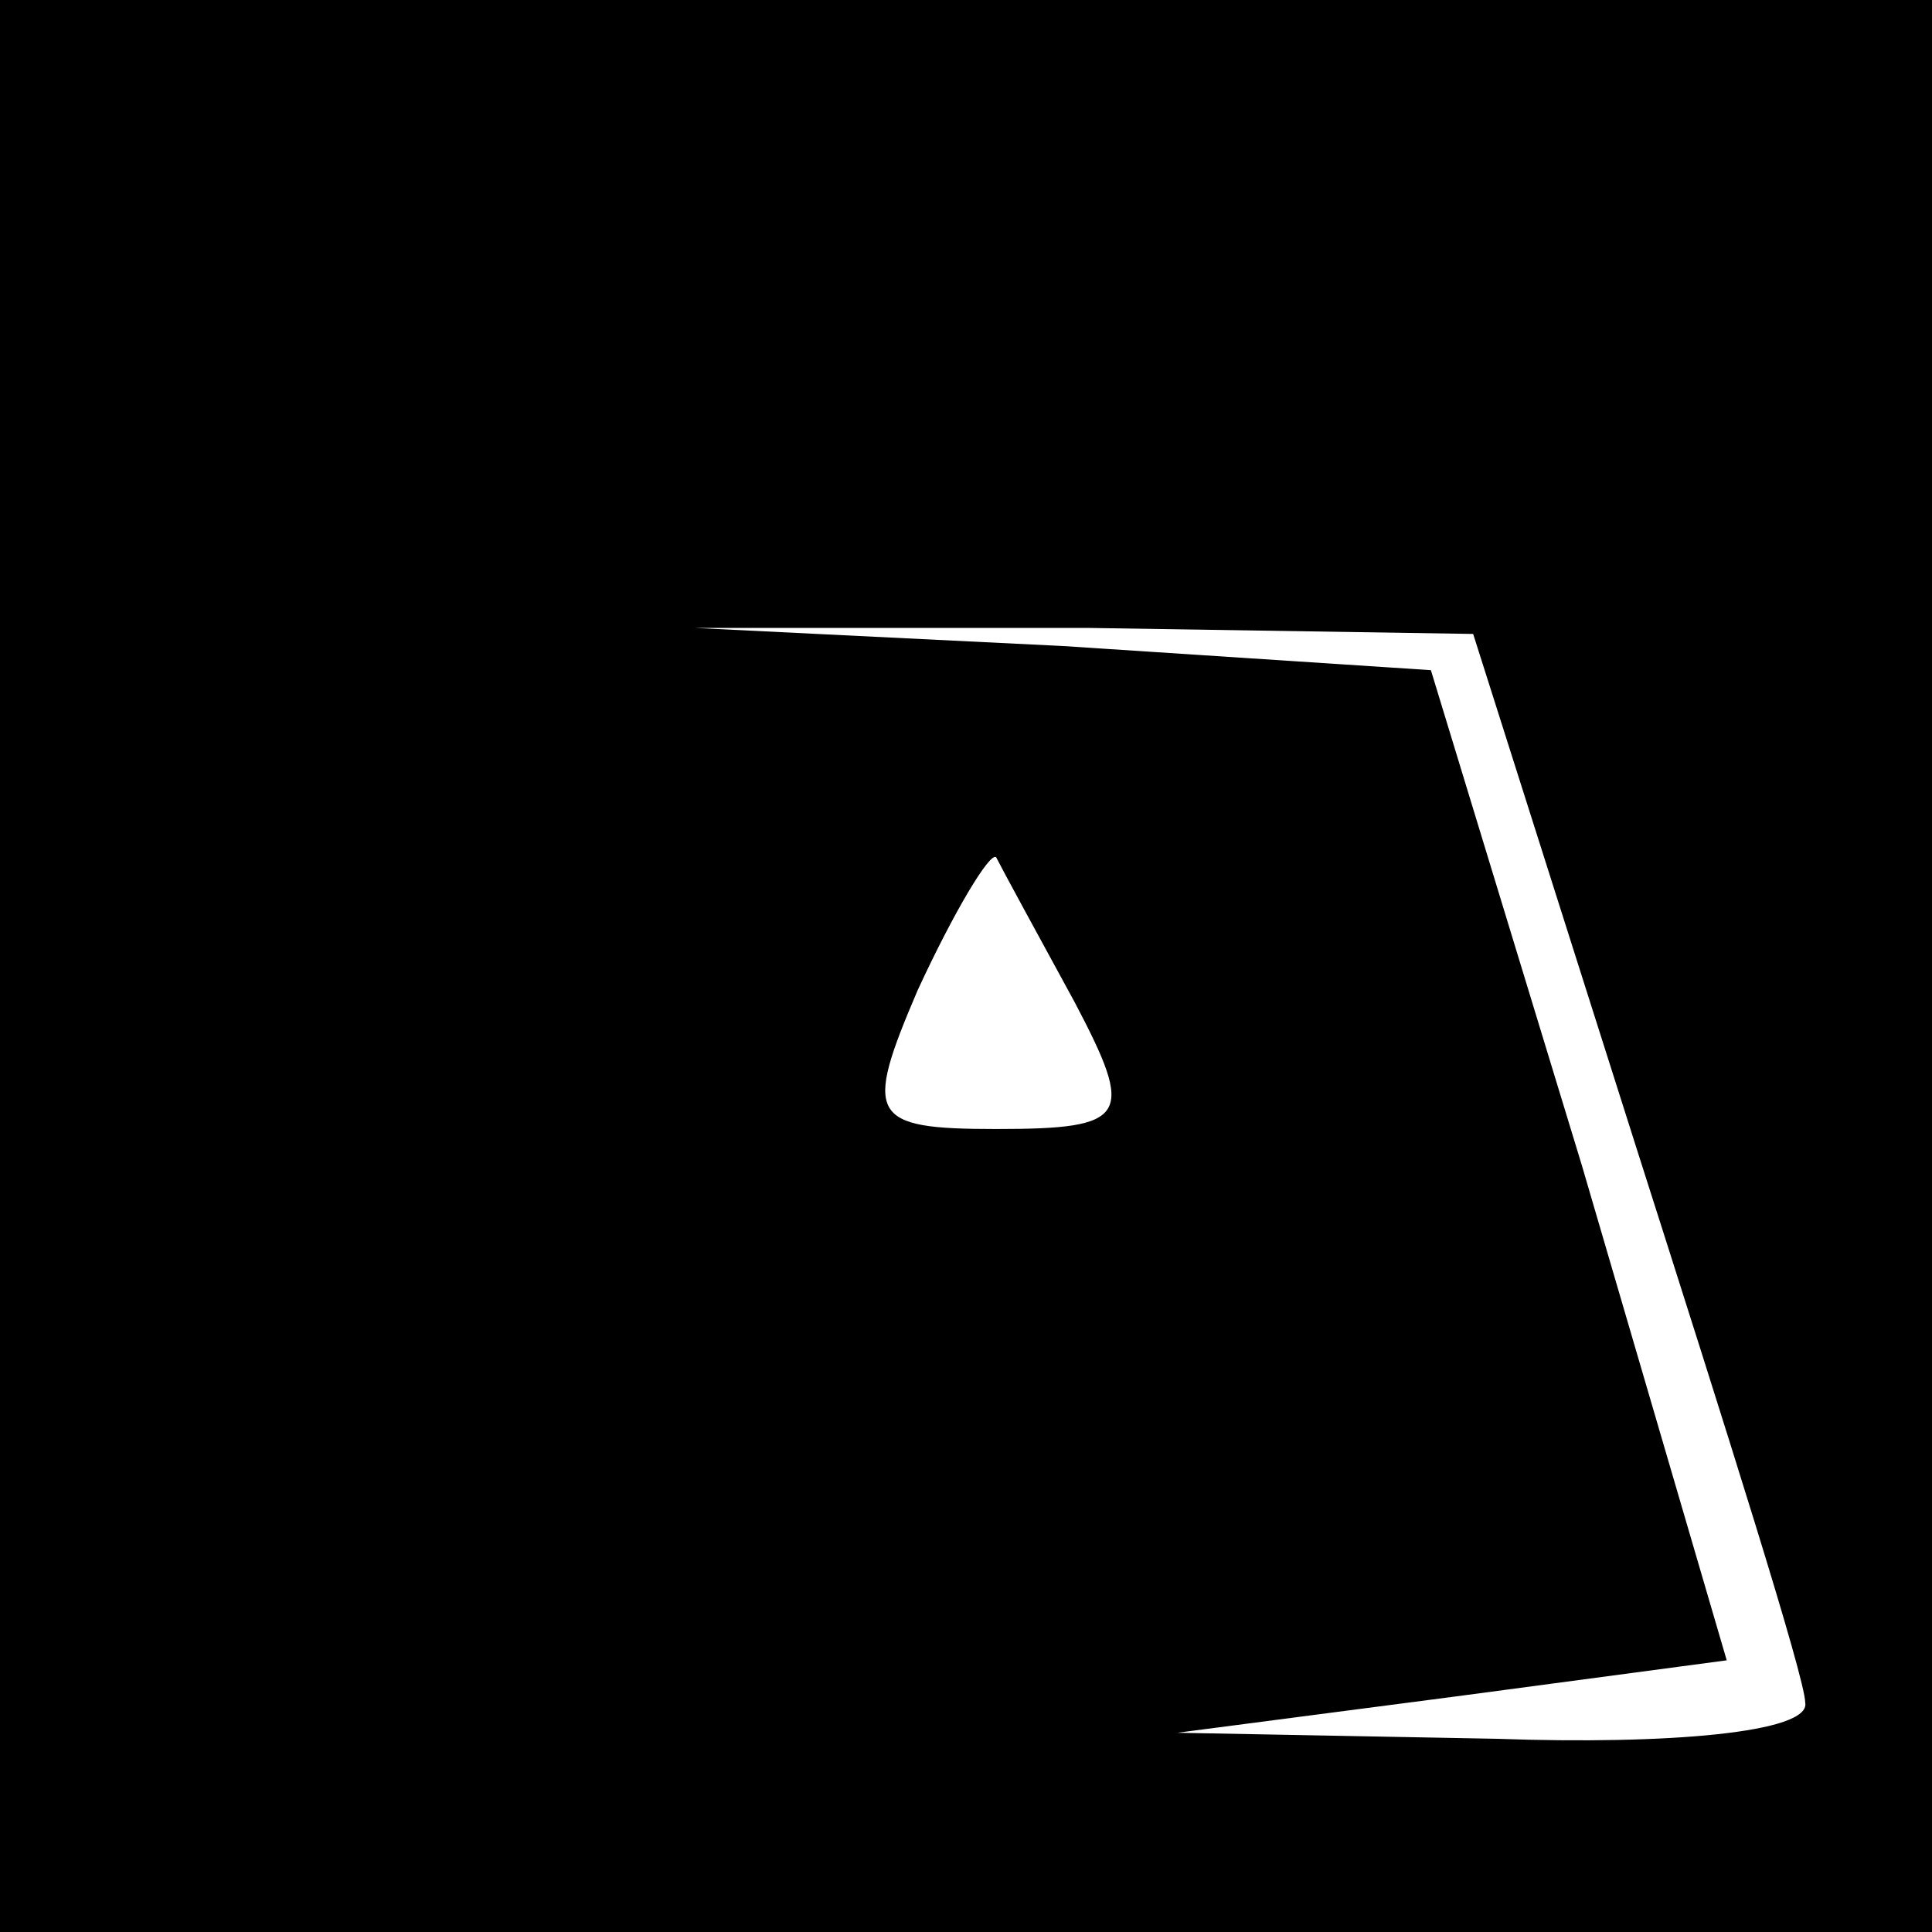 <?xml version="1.0" standalone="no"?>
<!DOCTYPE svg PUBLIC "-//W3C//DTD SVG 20010904//EN"
 "http://www.w3.org/TR/2001/REC-SVG-20010904/DTD/svg10.dtd">
<svg version="1.0" xmlns="http://www.w3.org/2000/svg"
 width="32pt" height="32pt" viewBox="0 0 32 32"
 preserveAspectRatio="xMidYMid meet">
<rect x="0" y="0" width="32" height="32" fill="#808080" stroke="none"/>
<g transform="translate(0,32) scale(0.1,-0.1)"
fill="#000000" stroke="none">
<path fill="#000000" stroke="none" d="M0 160 l0 -160 160 0 160 0 0 160 0
160 -160 0 -160 0 0 -160z"/>
<path fill="#ffffff" stroke="none" d="M271 130 c15 -47 28 -88 28 -92 1 -5
-23 -7 -51 -6 l-53 1 46 6 45 6 -24 82 -25 82 -61 4 -61 3 65 0 64 -1 27 -85z"/>
<path fill="#ffffff" stroke="none" d="M178 154 c10 -19 9 -21 -13 -21 -21 0
-22 2 -13 23 6 13 12 23 13 22 1 -2 7 -13 13 -24z"/>
</g>
</svg>
